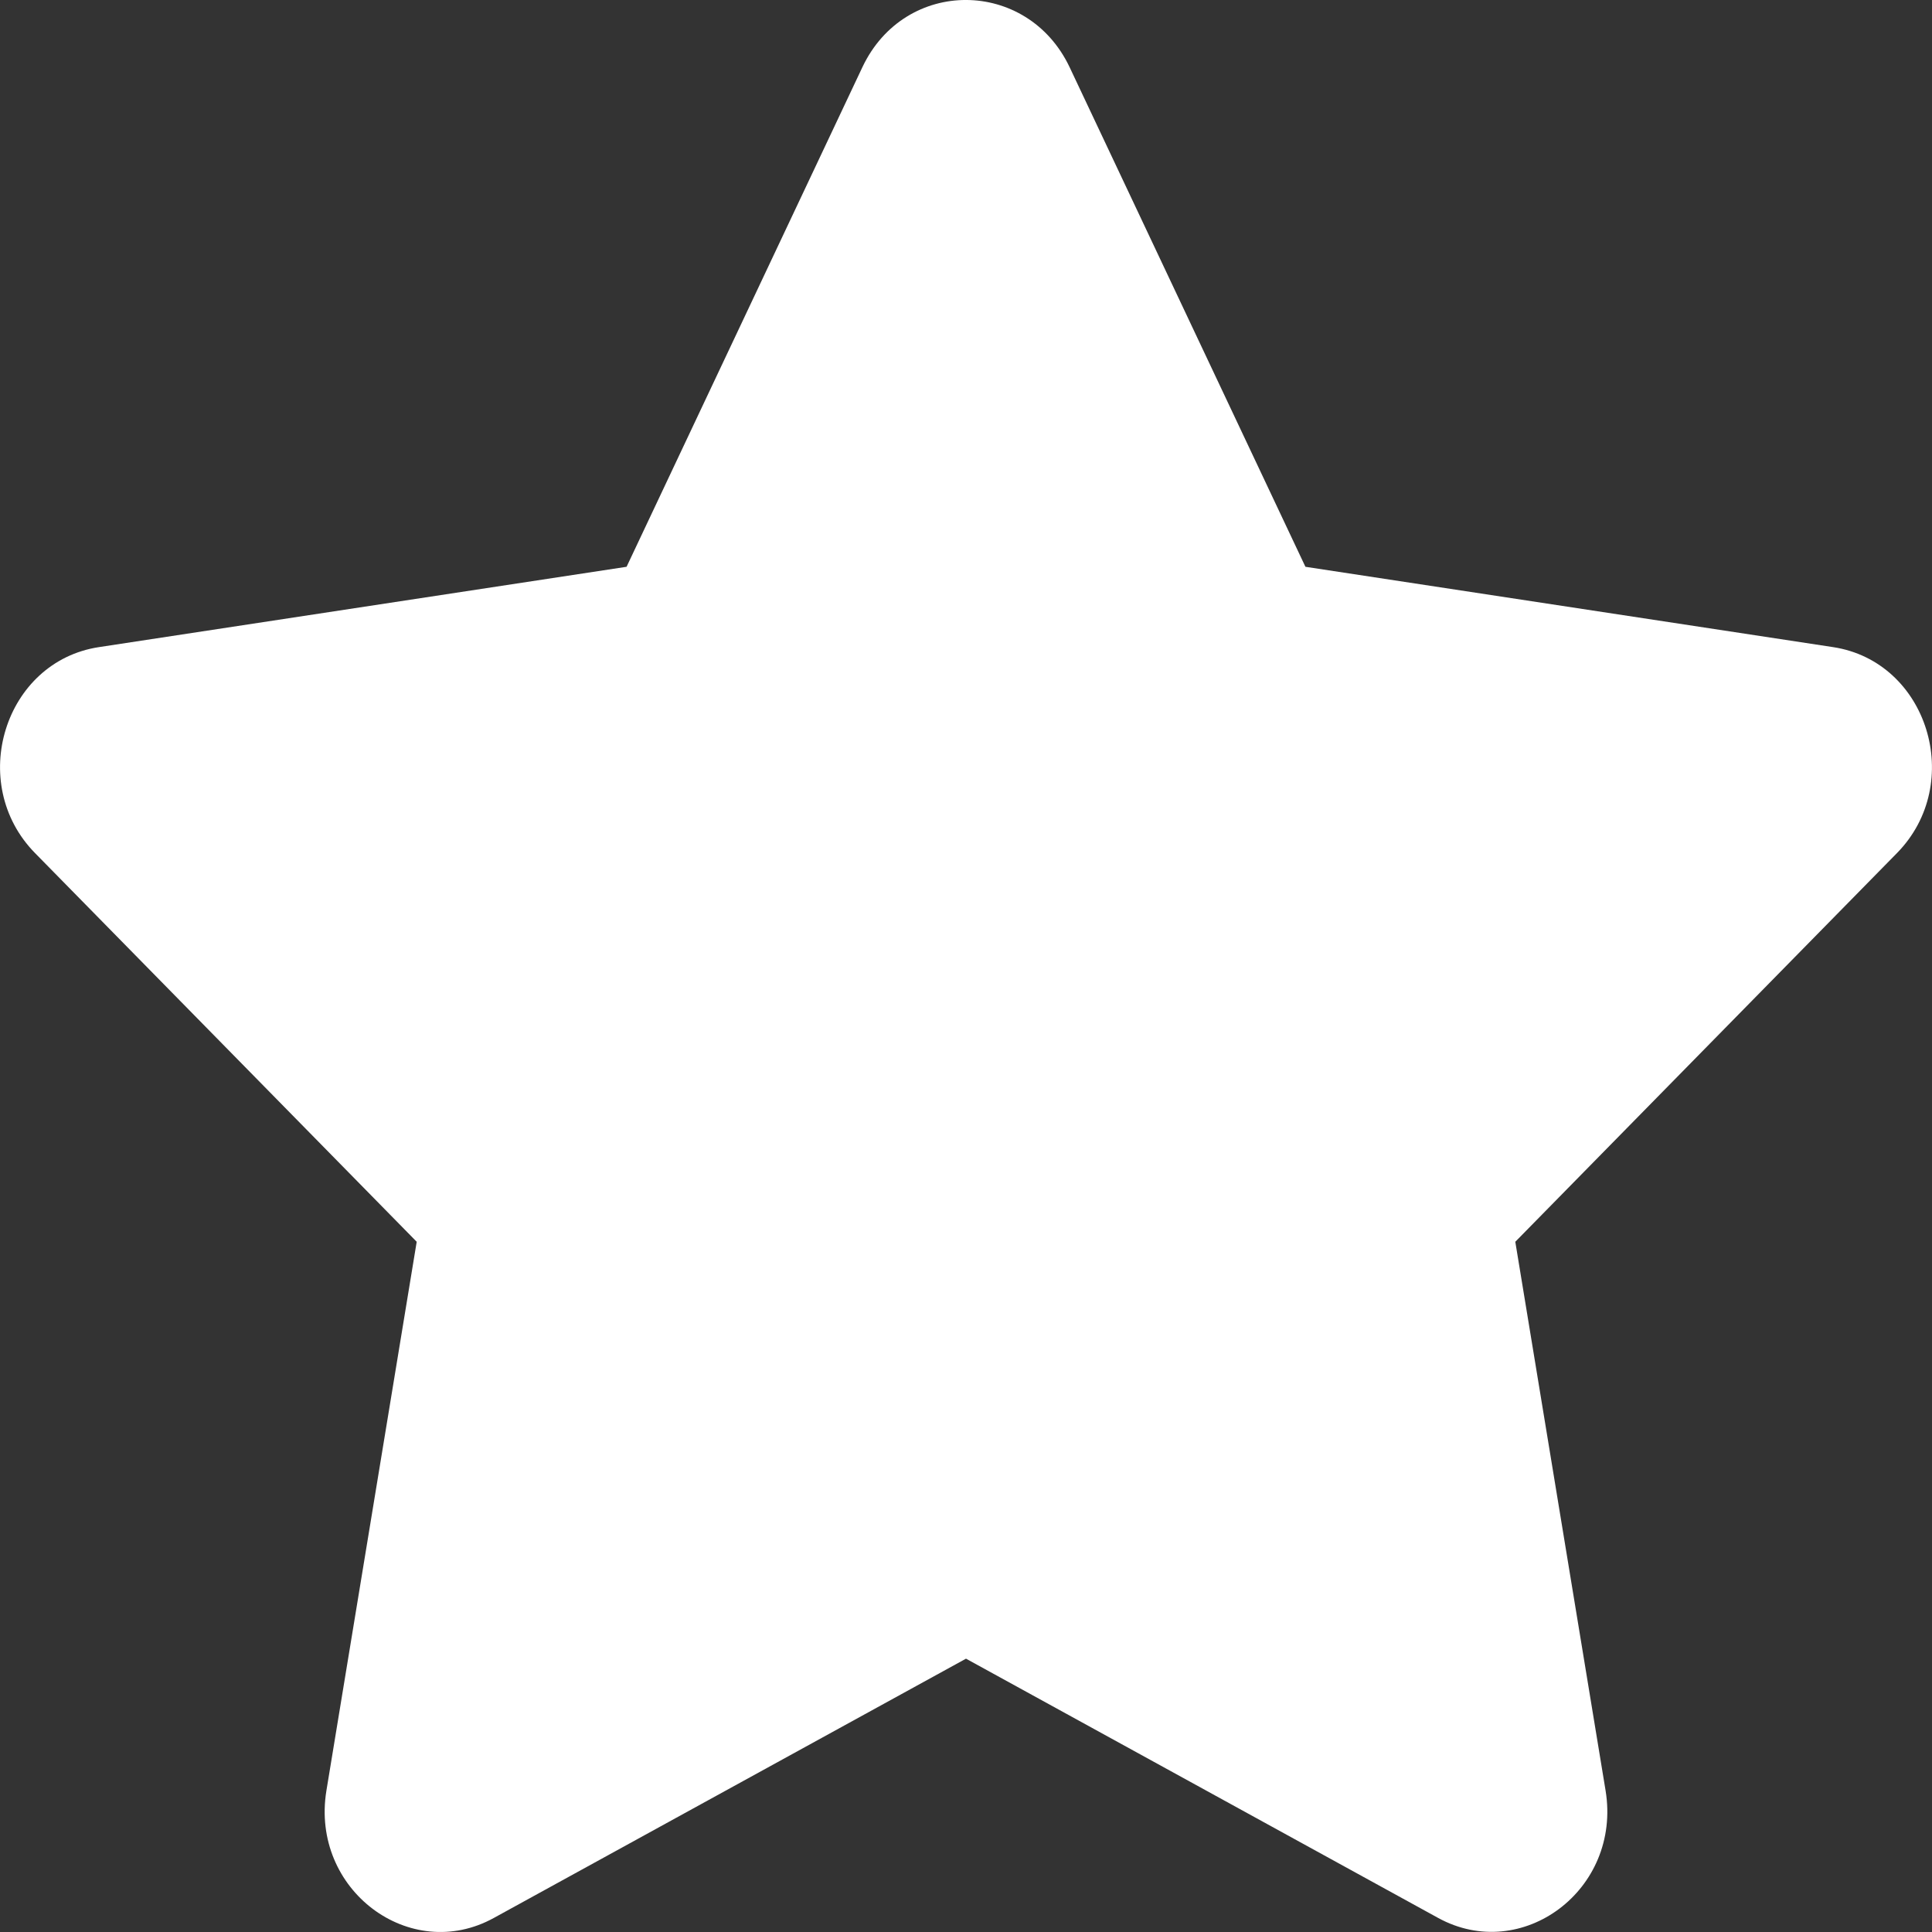 <svg width="19" height="19" viewBox="0 0 19 19" fill="none" xmlns="http://www.w3.org/2000/svg">
<rect x="0" y="0" width="19" height="19" fill="#333333" stroke="none"/>
<path d="M8.481 0.661L6.162 5.574L0.973 6.364C0.043 6.505 -0.33 7.703 0.345 8.39L4.098 12.212L3.21 17.61C3.051 18.586 4.034 19.317 4.858 18.861L9.5 16.312L14.142 18.861C14.966 19.314 15.949 18.586 15.79 17.61L14.902 12.212L18.655 8.39C19.33 7.703 18.957 6.505 18.027 6.364L12.838 5.574L10.519 0.661C10.104 -0.215 8.9 -0.226 8.481 0.661Z" fill="white"/>
</svg>
